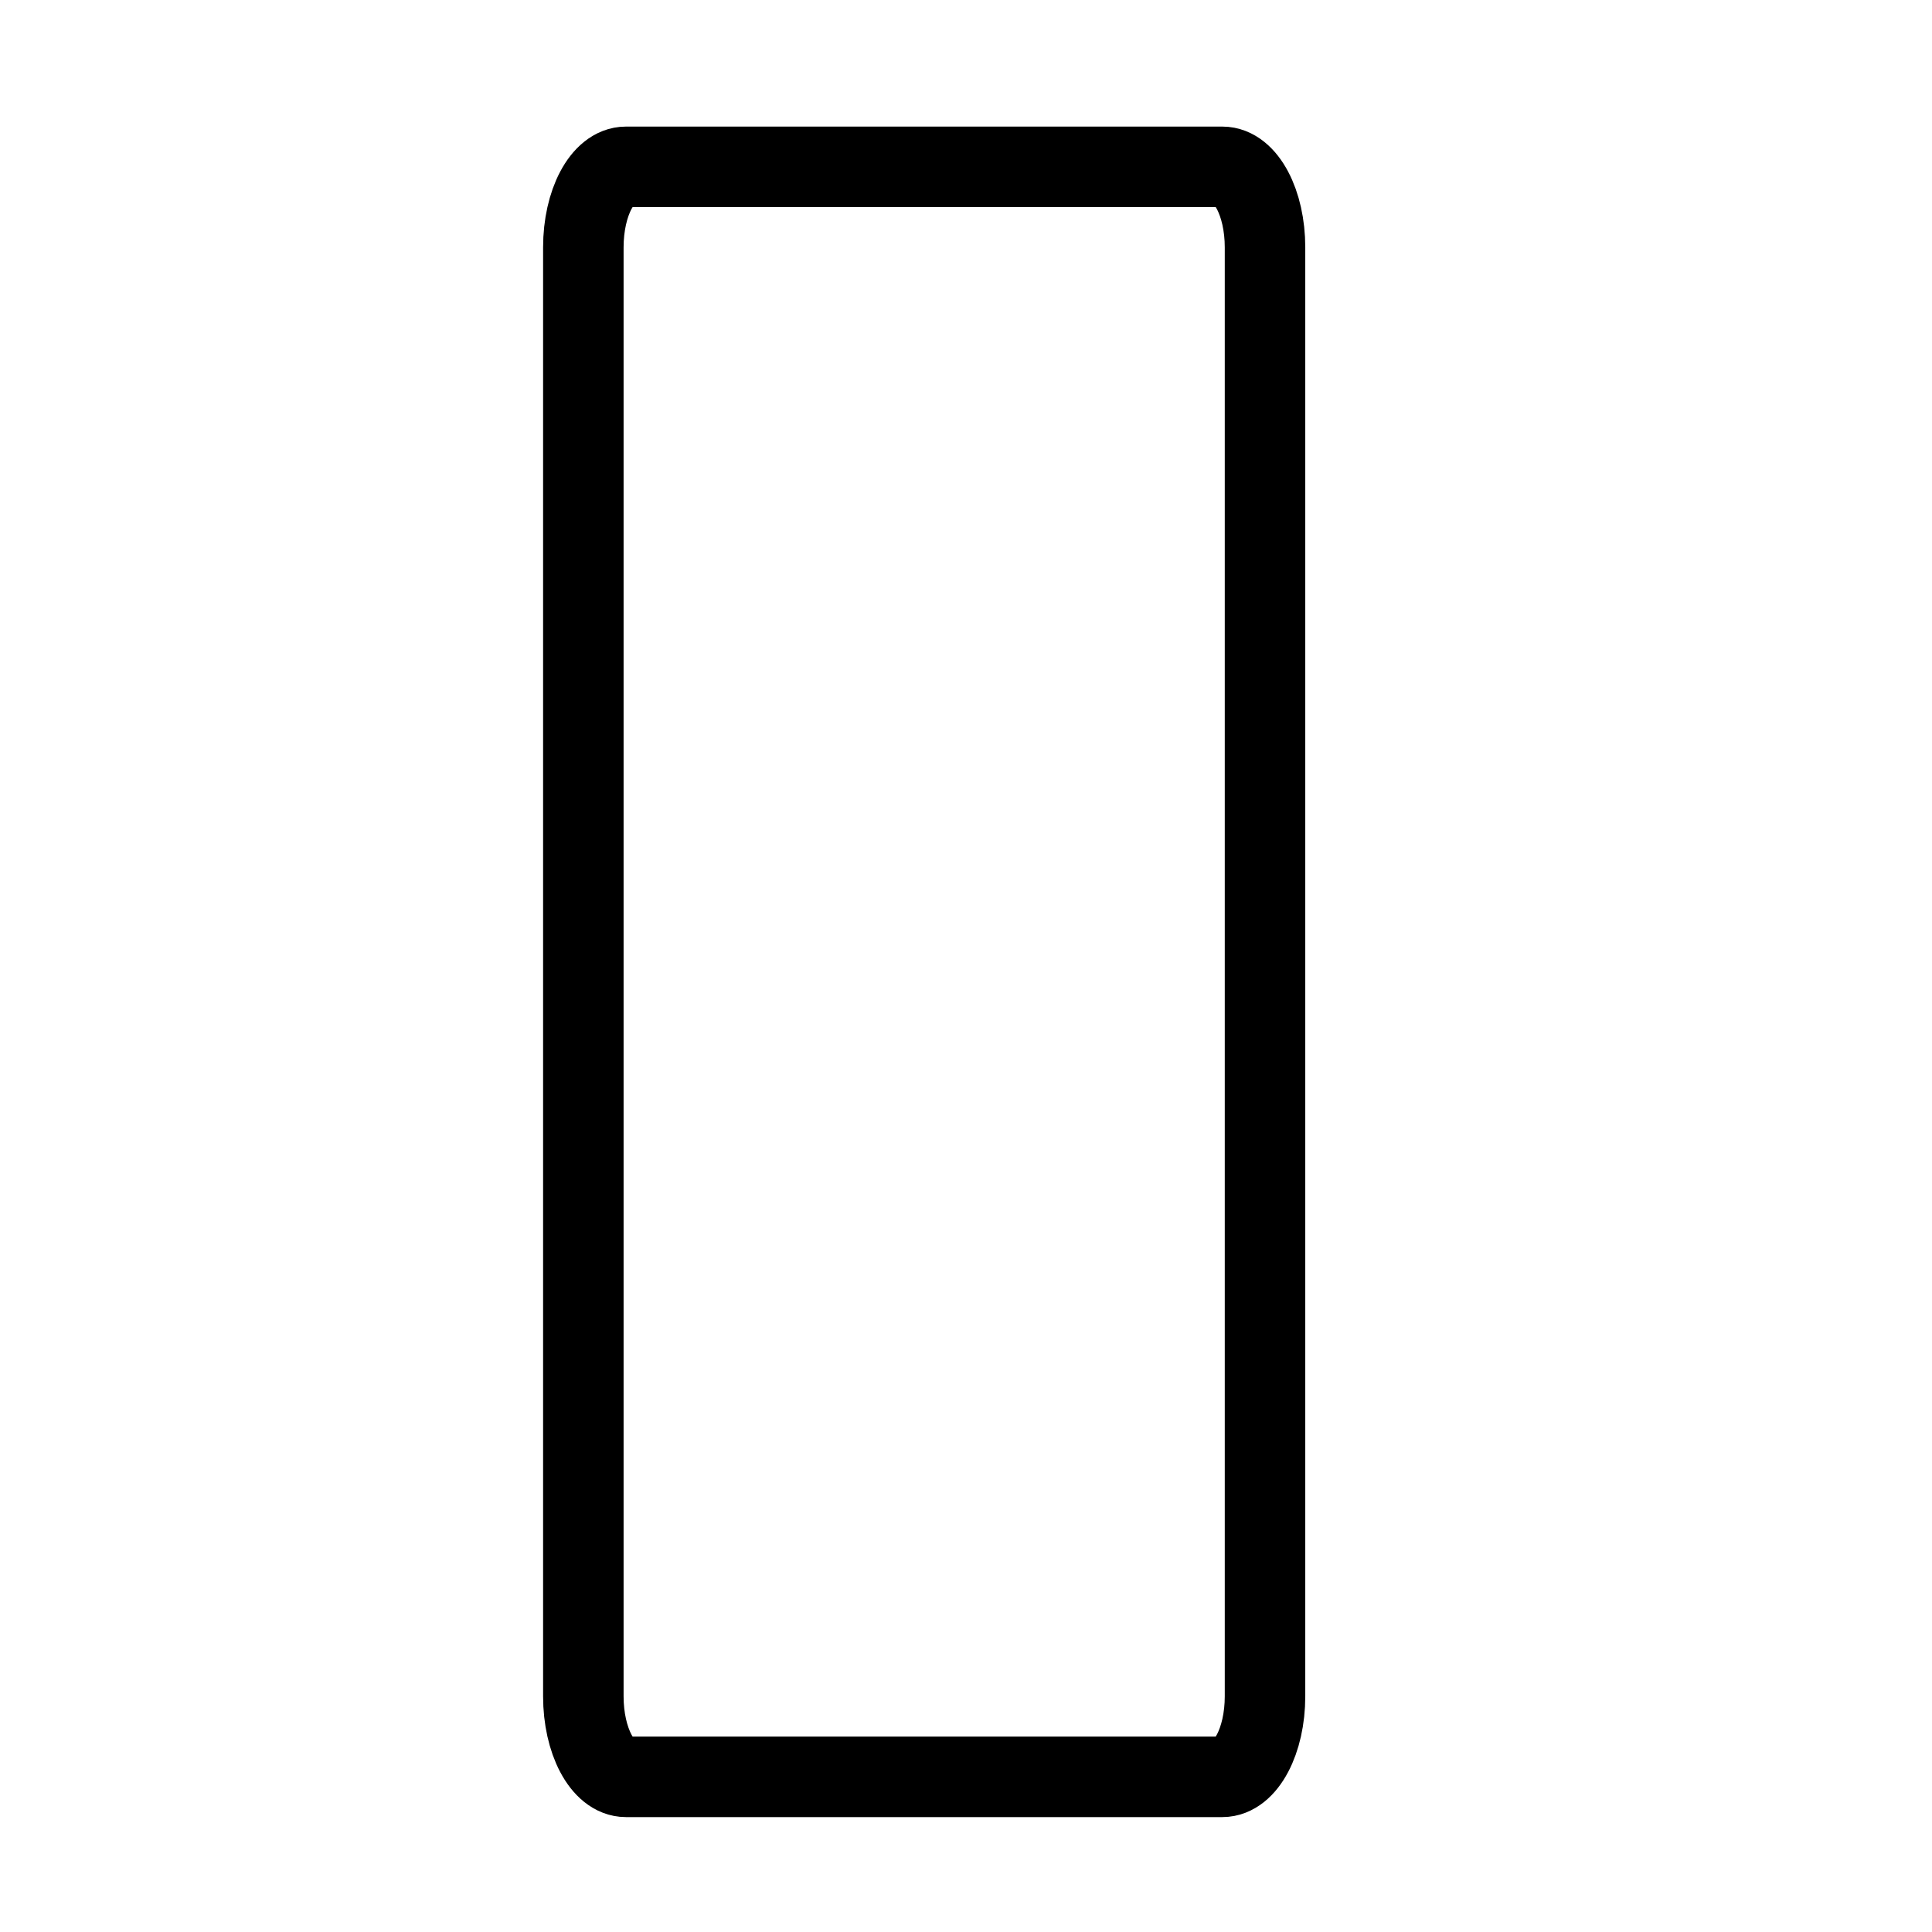 <?xml version="1.0" encoding="utf-8"?>
<svg width="48px" height="48px" viewBox="0 0 48 48" fill="none" xmlns="http://www.w3.org/2000/svg">
  <path d="M 30.37 4.145 L 15.551 4.145 C 14.966 4.145 14.493 5.04 14.493 6.145 L 14.493 42.145 C 14.493 43.249 14.966 44.145 15.551 44.145 L 30.37 44.145 C 30.955 44.145 31.429 43.249 31.429 42.145 L 31.429 6.145 C 31.429 5.04 30.955 4.145 30.37 4.145 Z" stroke="black" stroke-width="2" style=""/>
</svg>
